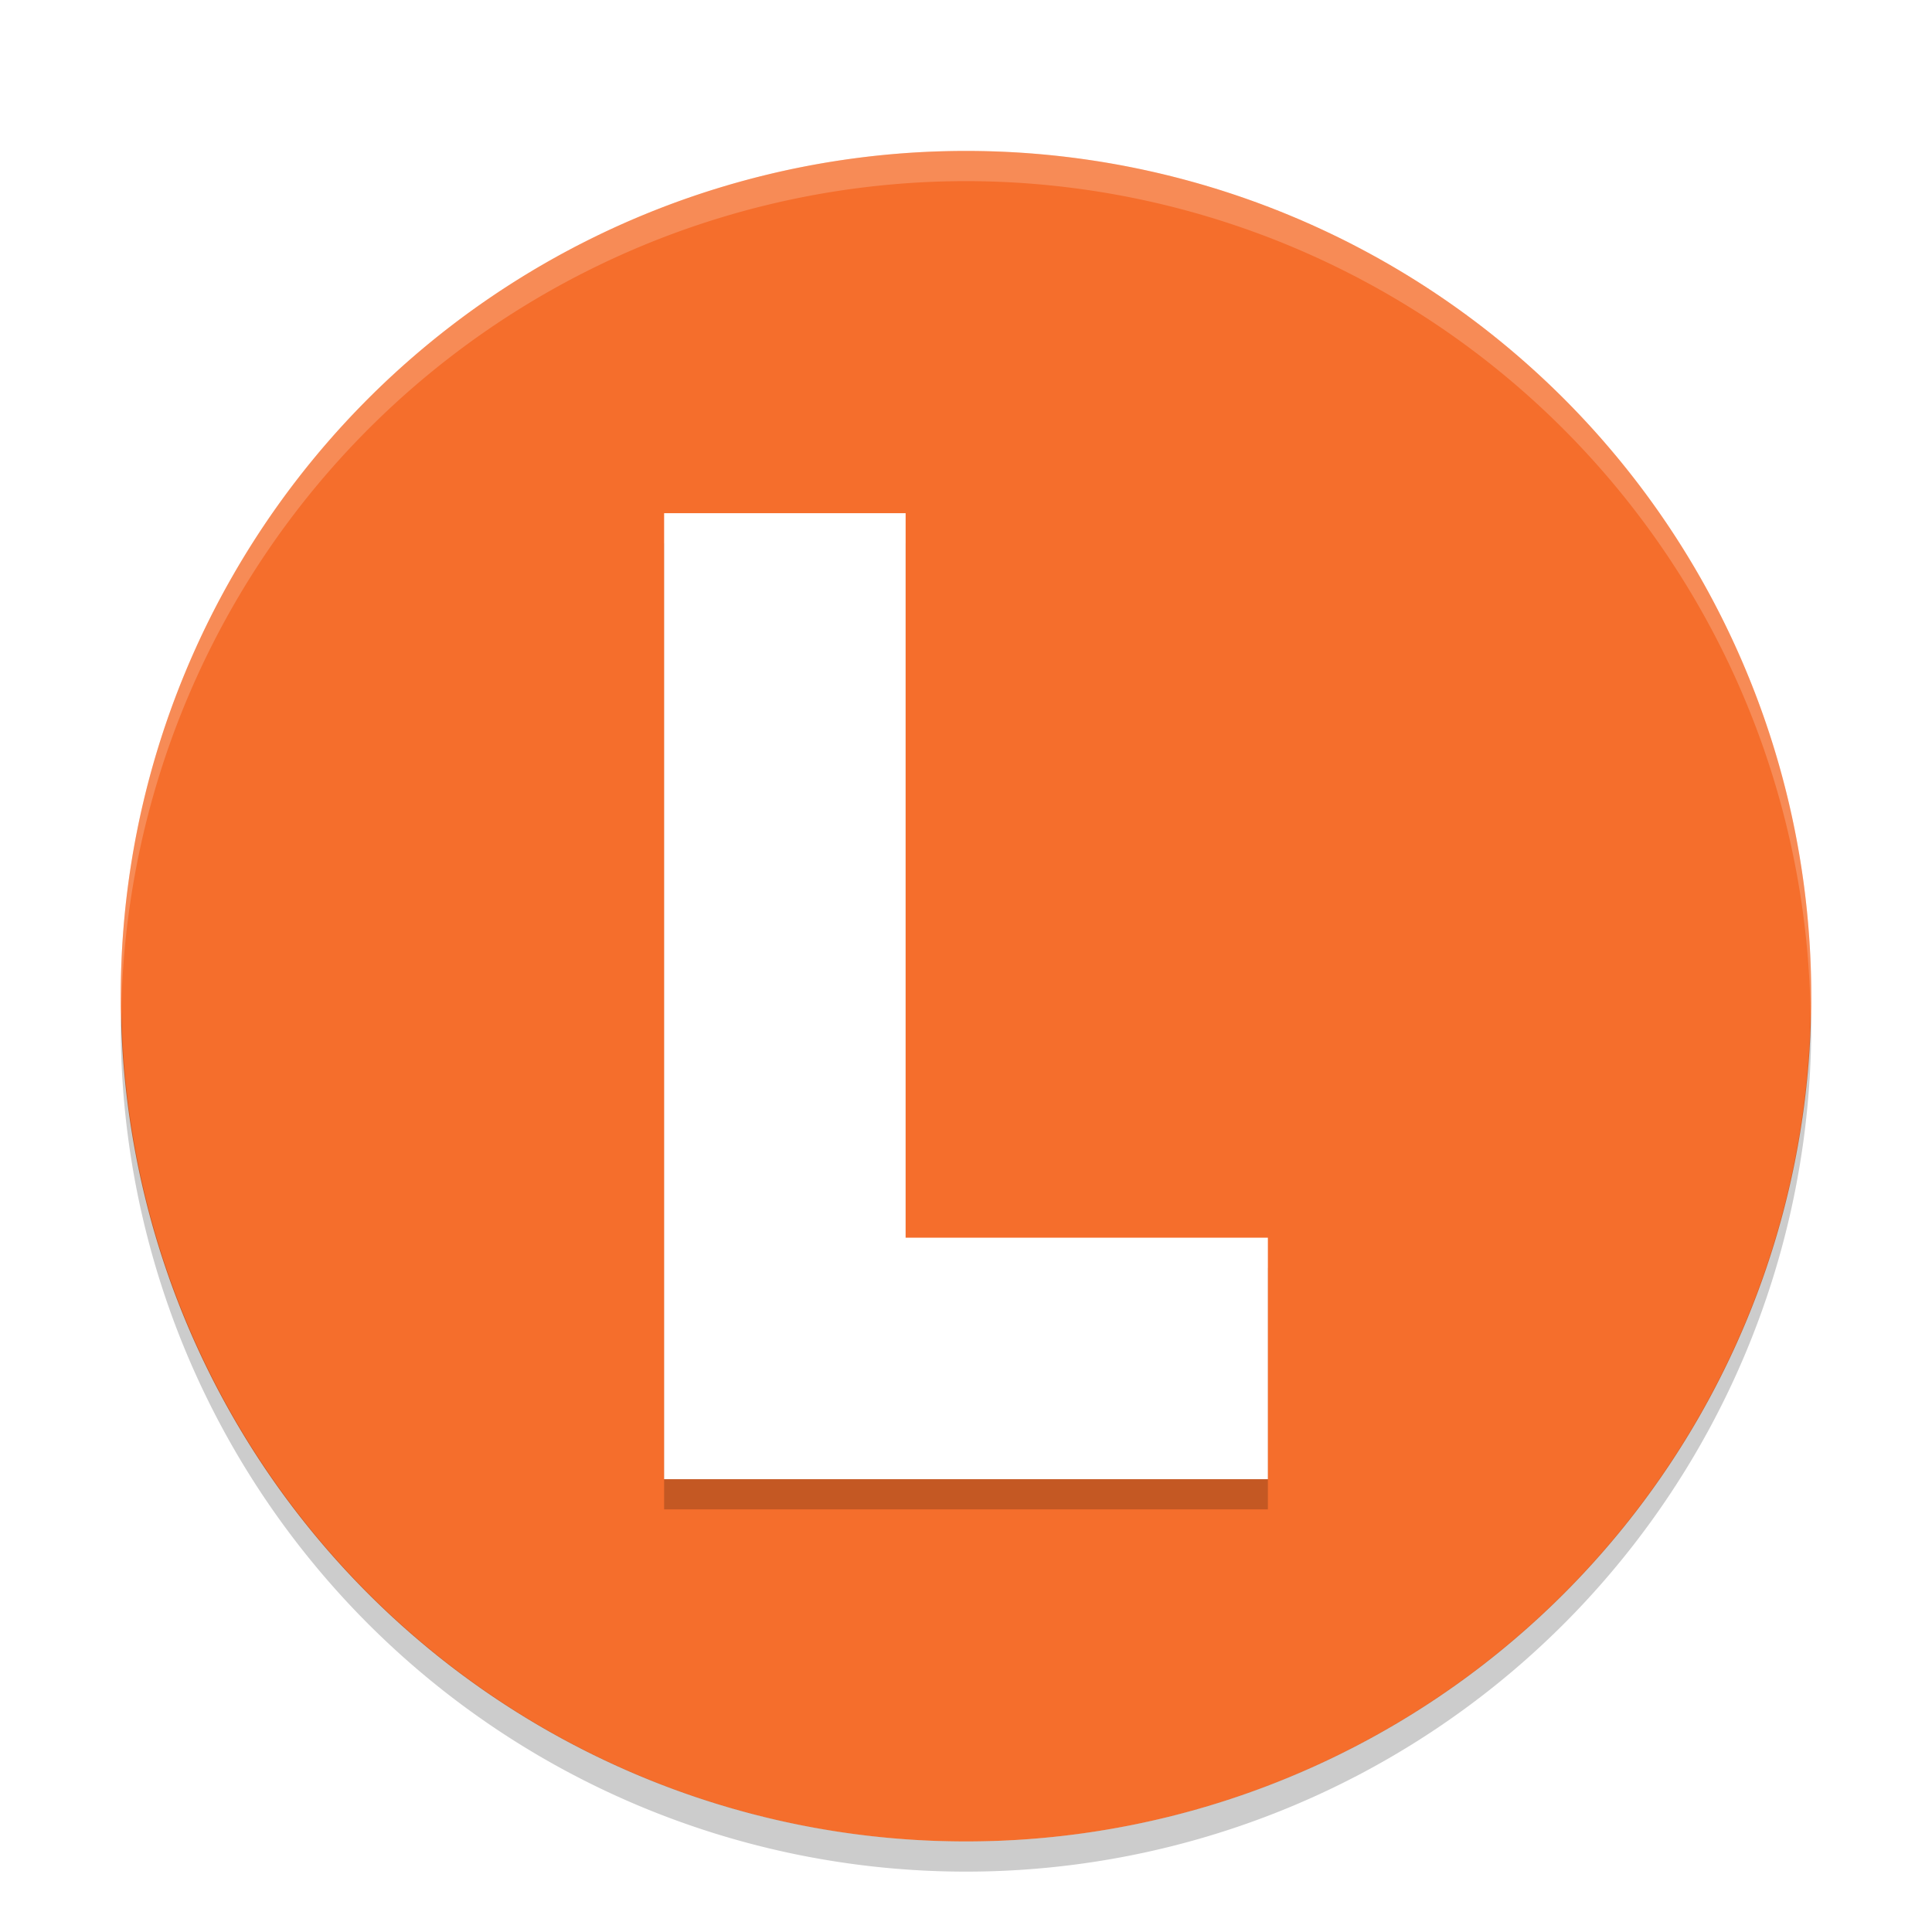 <svg width="64" height="64" version="1.1" xmlns="http://www.w3.org/2000/svg"><defs><filter id="a" color-interpolation-filters="sRGB"><feFlood flood-color="#000" flood-opacity=".196" result="flood"/><feComposite in="flood" in2="SourceGraphic" operator="in" result="composite1"/><feGaussianBlur in="composite1" result="blur" stdDeviation="1"/><feOffset dx="0" dy="1" result="offset"/><feComposite in="SourceGraphic" in2="offset" result="composite2"/></filter></defs><g filter="url(#a)"><path d="M60 32a28 28 0 0 1-28 28A28 28 0 0 1 4 32 28 28 0 0 1 32 4a28 28 0 0 1 28 28z" fill="#f56e2c"/><path d="M59.982 32.508A28 28 0 0 1 32 60 28 28 0 0 1 4.025 32.52 28 28 0 0 0 4 33a28 28 0 0 0 28 28 28 28 0 0 0 28-28 28 28 0 0 0-.018-.492z" opacity=".2"/><path d="M31.999 4A28.001 28 0 0 0 4 32a28.001 28 0 0 0 .018.492A28.001 28 0 0 1 31.998 5h.003a28.001 28 0 0 1 27.974 27.5A28.001 28 0 0 0 60 32 28.001 28 0 0 0 32.001 4h-.002z" fill="#fff" opacity=".2"/><path d="M22 17v32h20v-8H30V17z" opacity=".2"/><path d="M22 16v32h20v-8H30V16z" fill="#fff"/></g></svg>